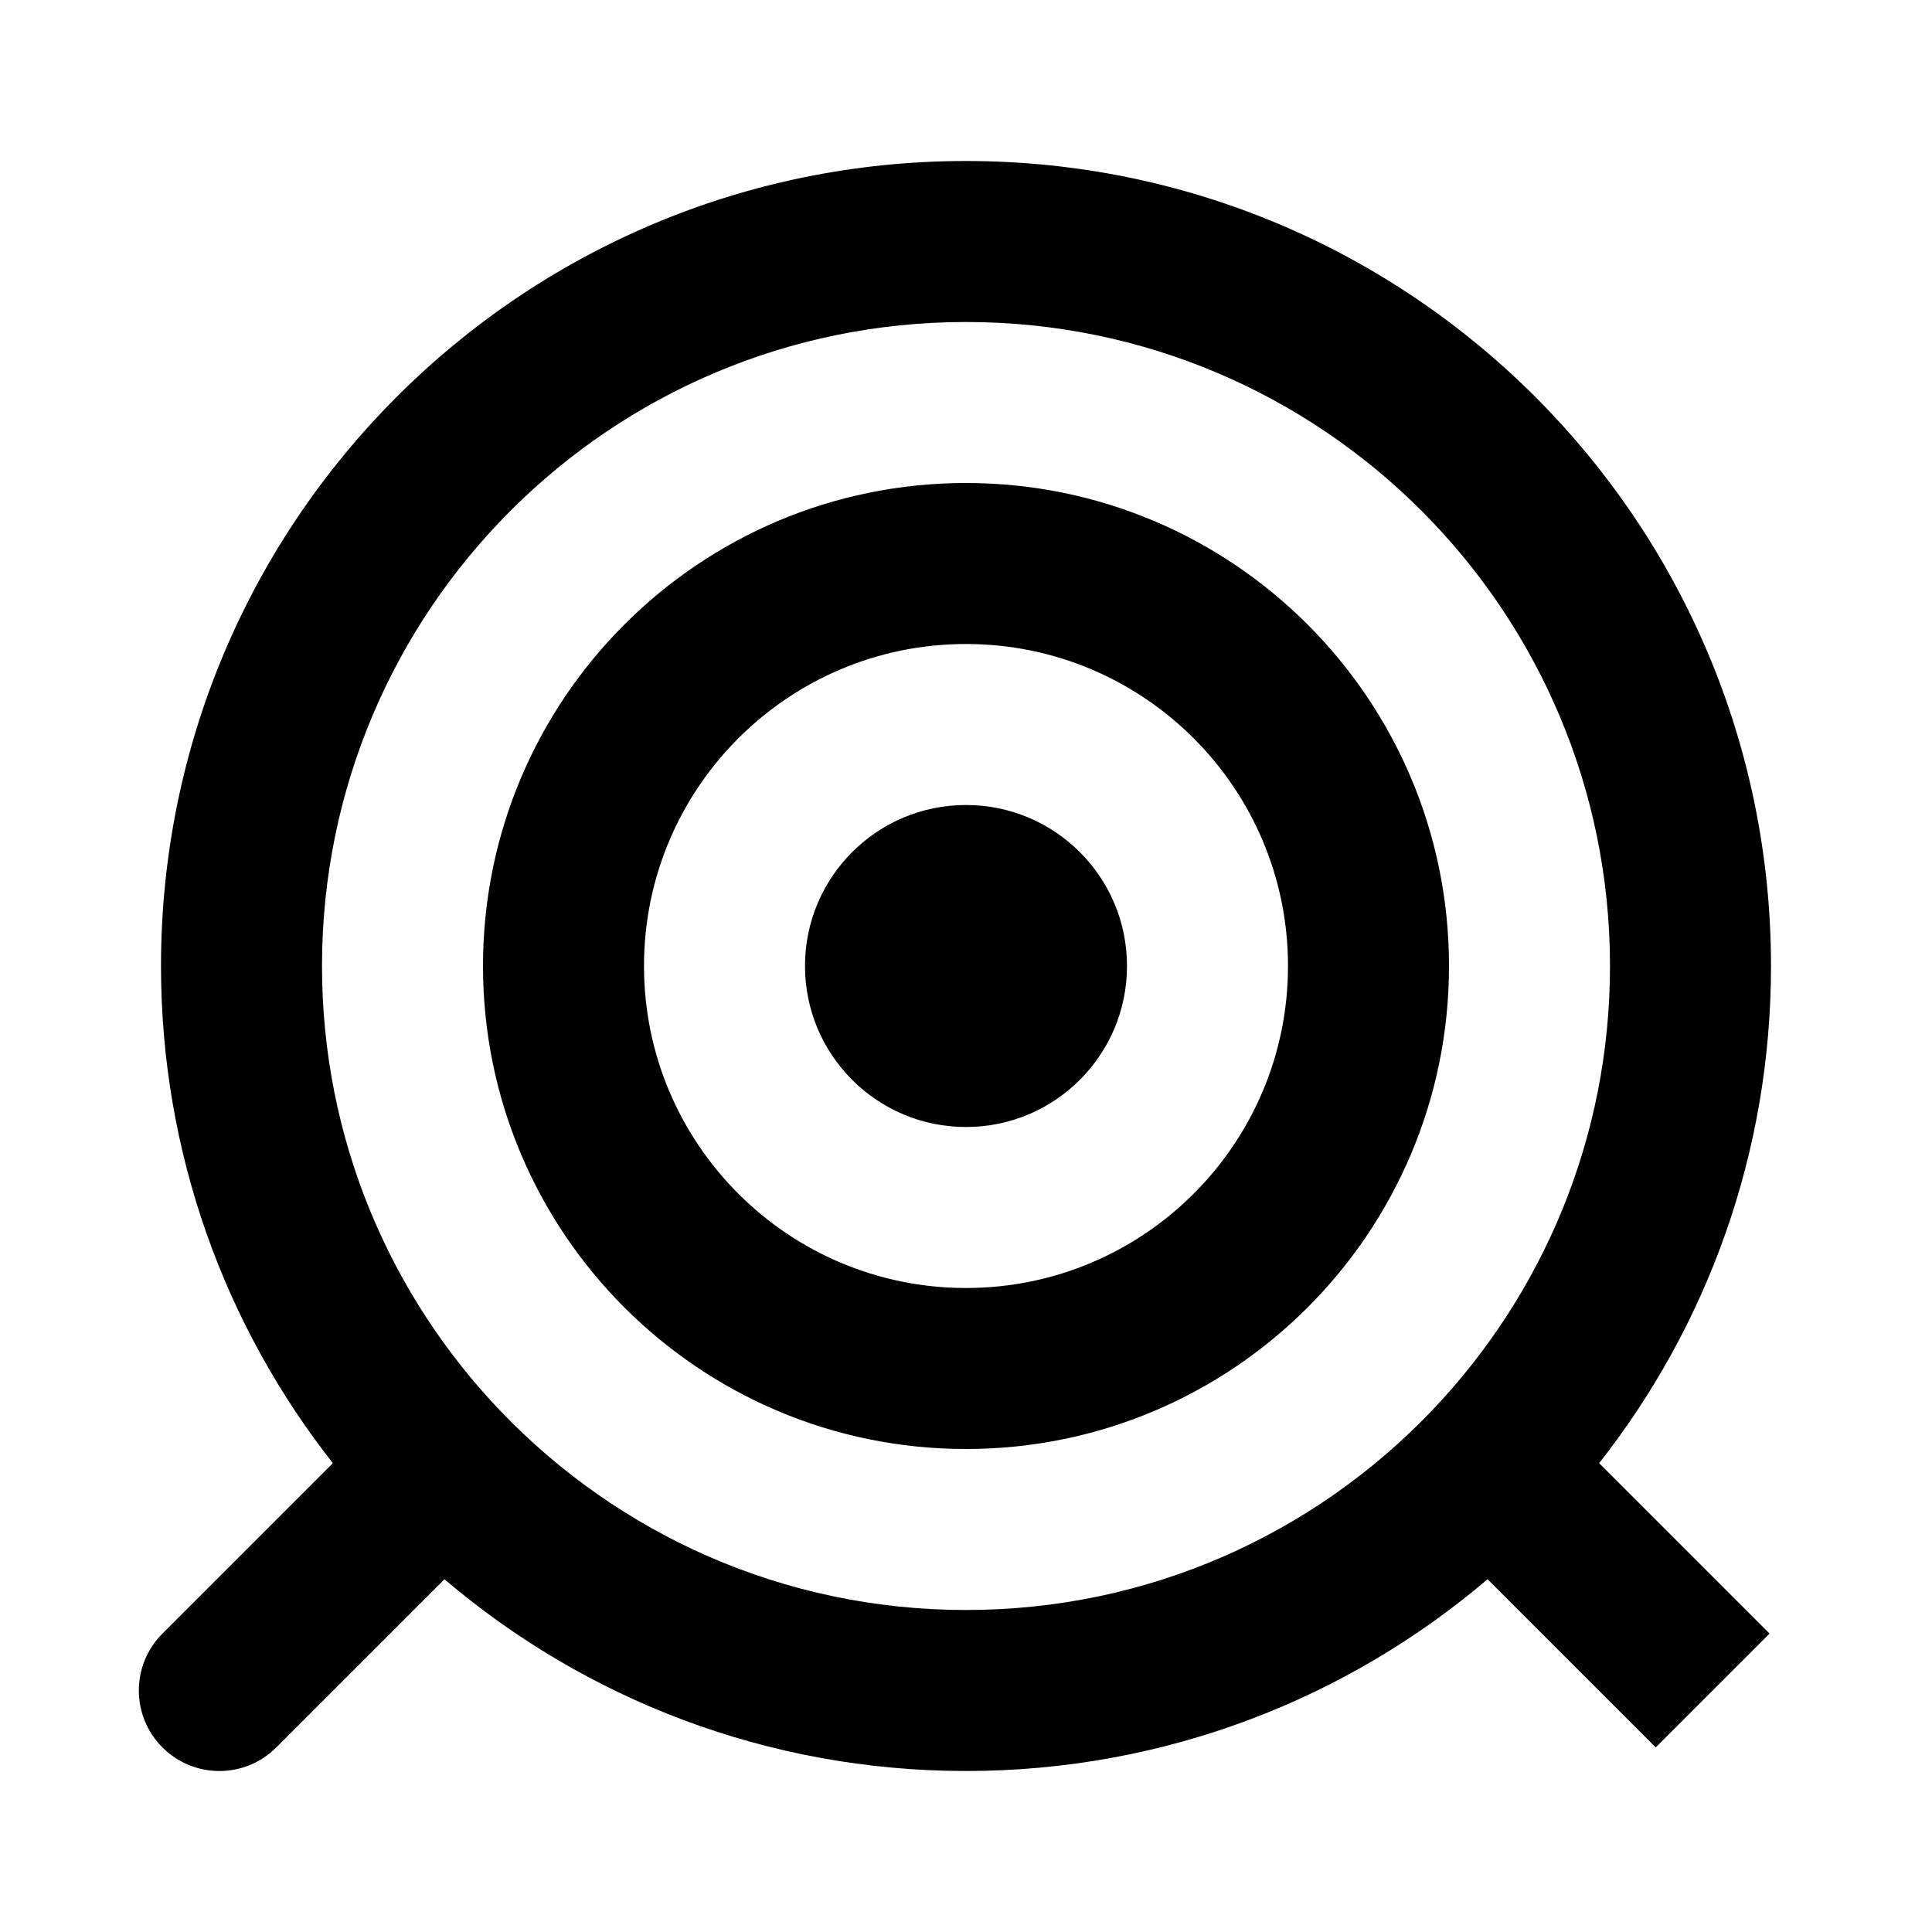 <svg width="24" height="24" viewBox="0 0 24 24" fill="none" xmlns="http://www.w3.org/2000/svg">
<path fill-rule="evenodd" clip-rule="evenodd" d="M12 4C7.582 4 4 7.582 4 12C4 14.147 4.845 16.095 6.222 17.533C7.68 19.055 9.729 20 12 20C14.271 20 16.32 19.055 17.778 17.533C19.155 16.095 20 14.147 20 12C20 7.582 16.418 4 12 4ZM2 12C2 6.477 6.477 2 12 2C17.523 2 22 6.477 22 12C22 14.33 21.202 16.476 19.865 18.176L21.982 20.293L20.568 21.707L18.479 19.618C16.734 21.103 14.471 22 12 22C9.529 22 7.266 21.103 5.521 19.618L3.432 21.707C3.042 22.098 2.408 22.098 2.018 21.707C1.627 21.317 1.627 20.683 2.018 20.293L4.135 18.176C2.798 16.476 2 14.33 2 12ZM12 8C9.791 8 8 9.791 8 12C8 14.209 9.791 16 12 16C14.209 16 16 14.209 16 12C16 9.791 14.209 8 12 8ZM6 12C6 8.686 8.686 6 12 6C15.314 6 18 8.686 18 12C18 15.314 15.314 18 12 18C8.686 18 6 15.314 6 12ZM10 12C10 10.895 10.895 10 12 10C13.105 10 14 10.895 14 12C14 13.105 13.105 14 12 14C10.895 14 10 13.105 10 12Z" fill="currentColor"/>
</svg>
